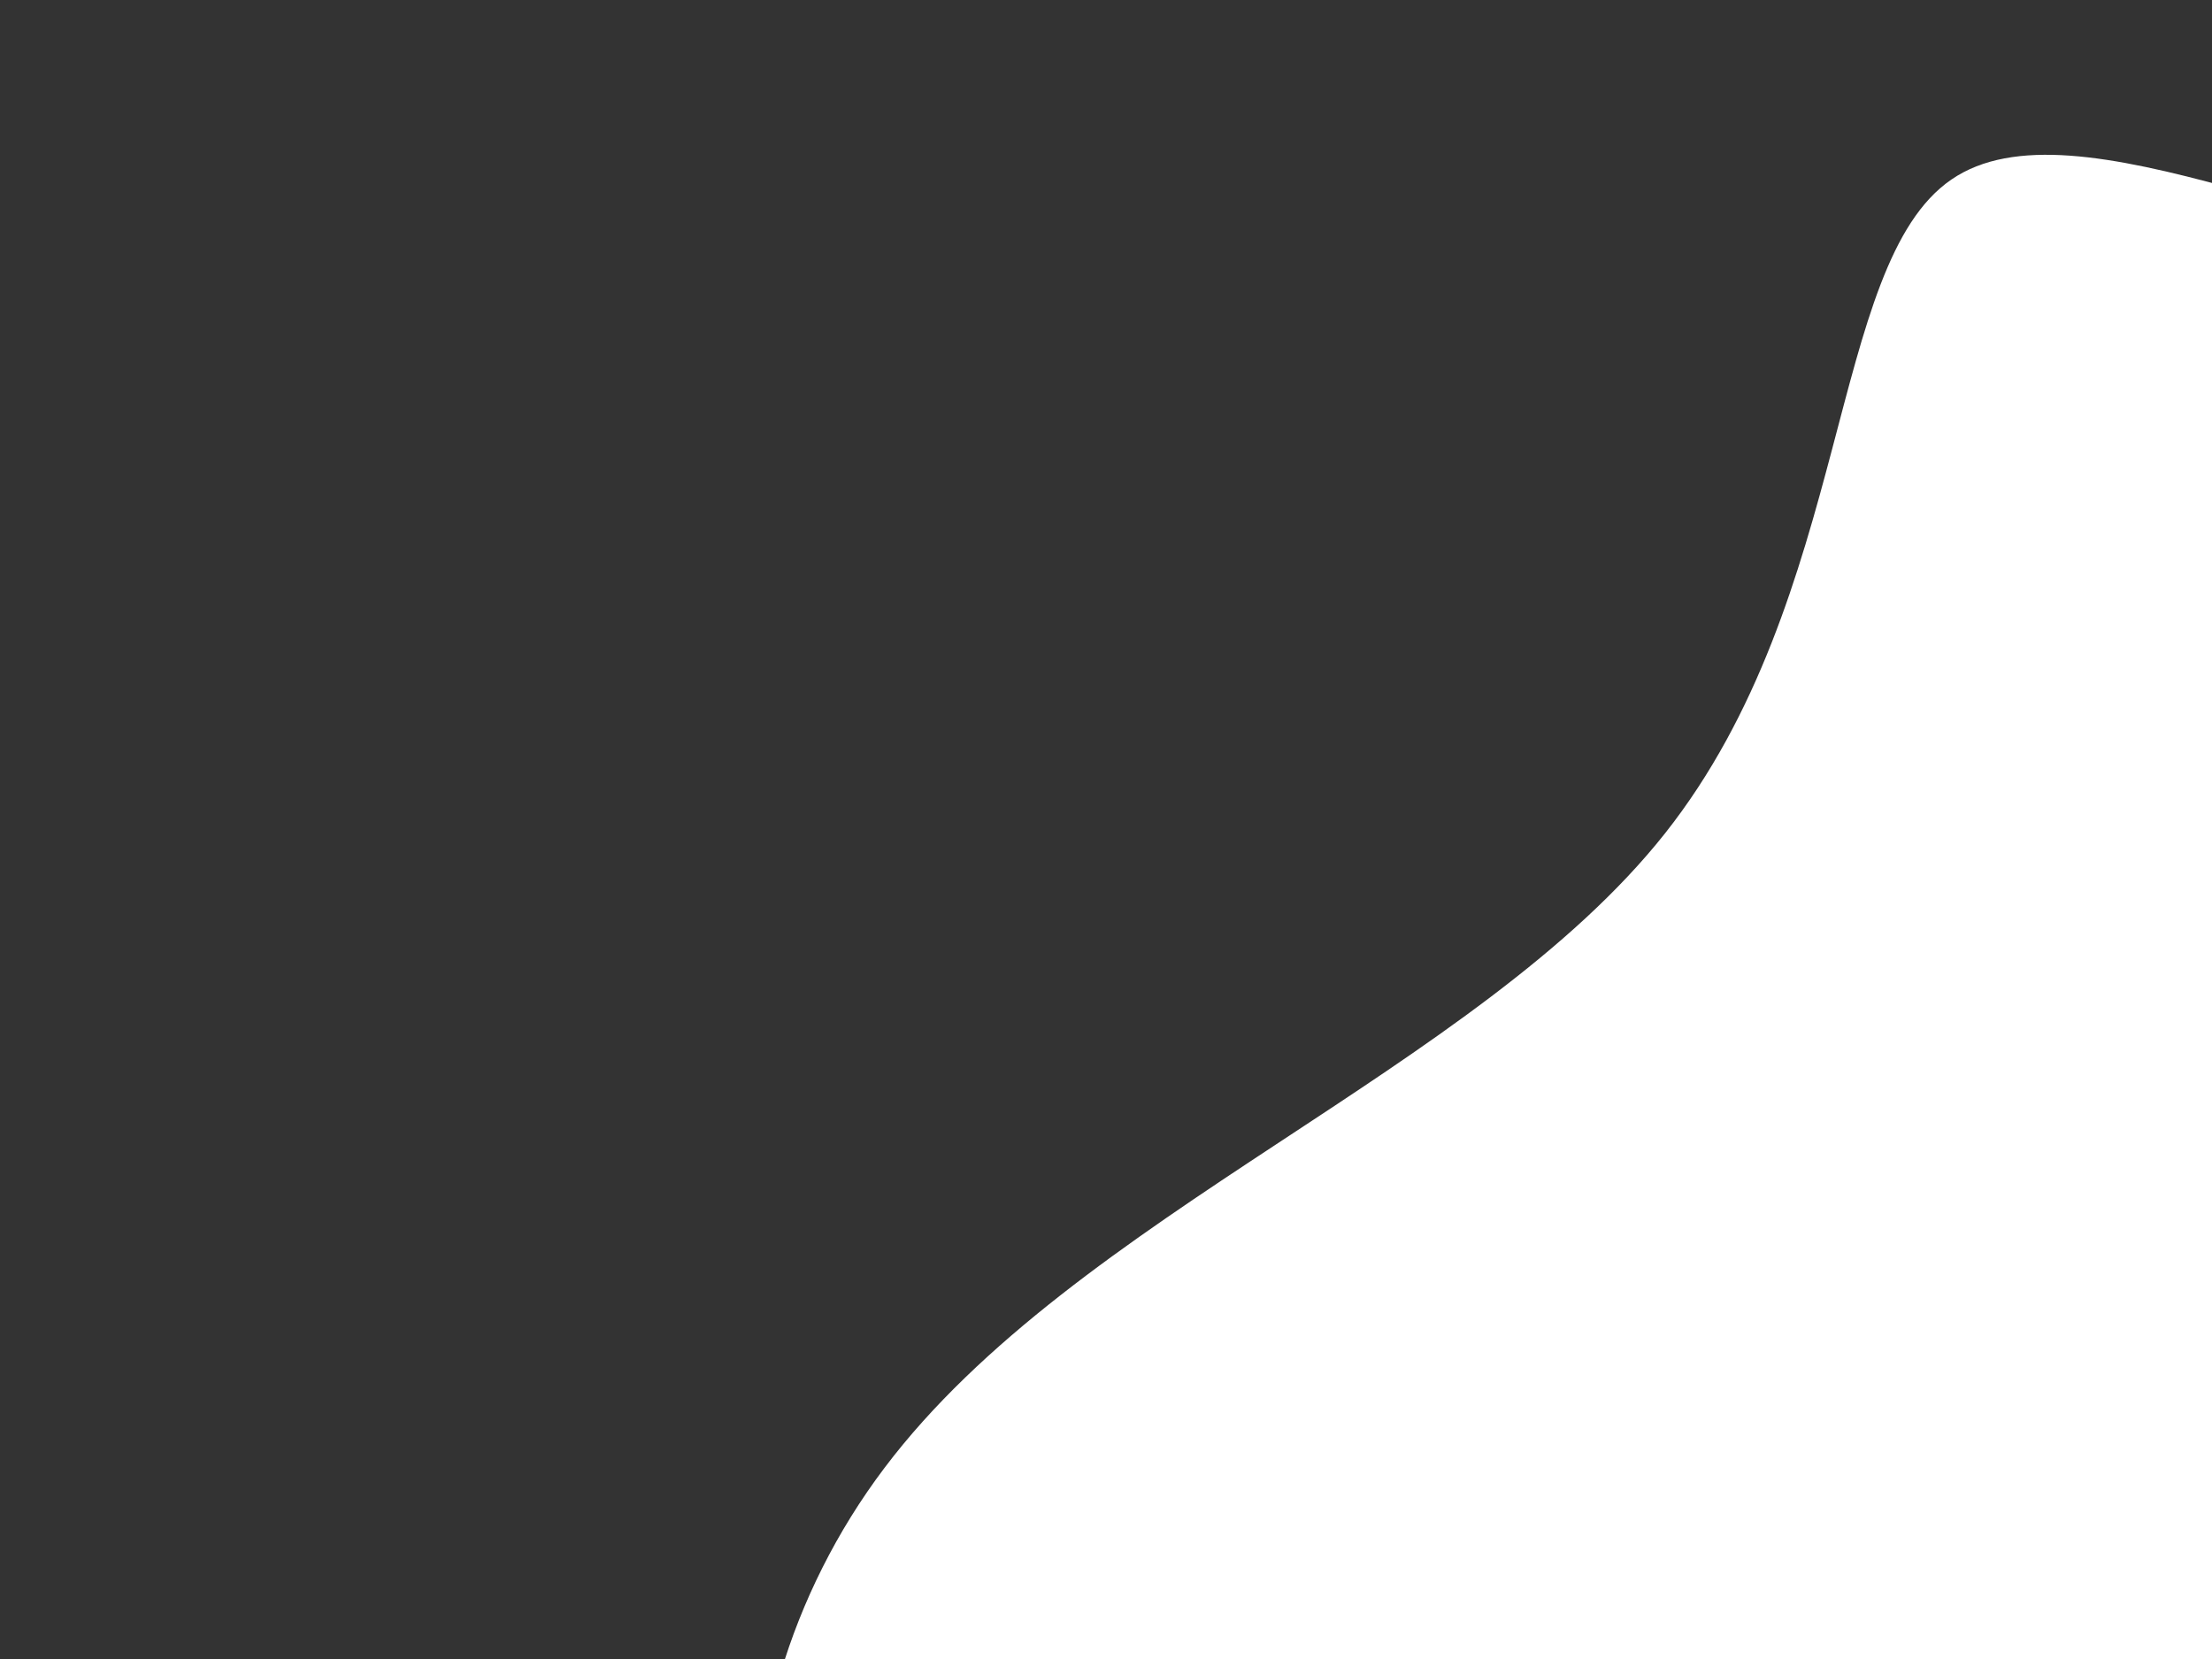 <svg id="visual" viewBox="0 0 900 675" width="900" height="675" xmlns="http://www.w3.org/2000/svg" xmlns:xlink="http://www.w3.org/1999/xlink" version="1.1"><rect x="0" y="0" width="900" height="675" fill="#333333" stroke="none"/><g transform="translate(1067.459 552.259)"><path d="M256.9 -448.5C309.2 -414.8 311.3 -297.9 335.7 -209.3C360 -120.7 406.5 -60.3 420.5 8.1C434.5 76.5 416 153 378 218C340 282.9 282.5 336.3 216.3 452.7C150 569.2 75 748.7 8.5 733.9C-58 719.2 -116 510.3 -244.5 429.8C-372.9 349.3 -571.9 397.1 -675 346.9C-778.2 296.7 -785.6 148.3 -707.6 45C-629.7 -58.3 -466.4 -116.7 -390 -213.2C-313.6 -309.8 -324 -444.6 -273.5 -479.2C-223 -513.9 -111.5 -448.5 -4.6 -440.5C102.3 -432.6 204.7 -482.2 256.9 -448.5" fill="#FFFFFF"></path></g></svg>